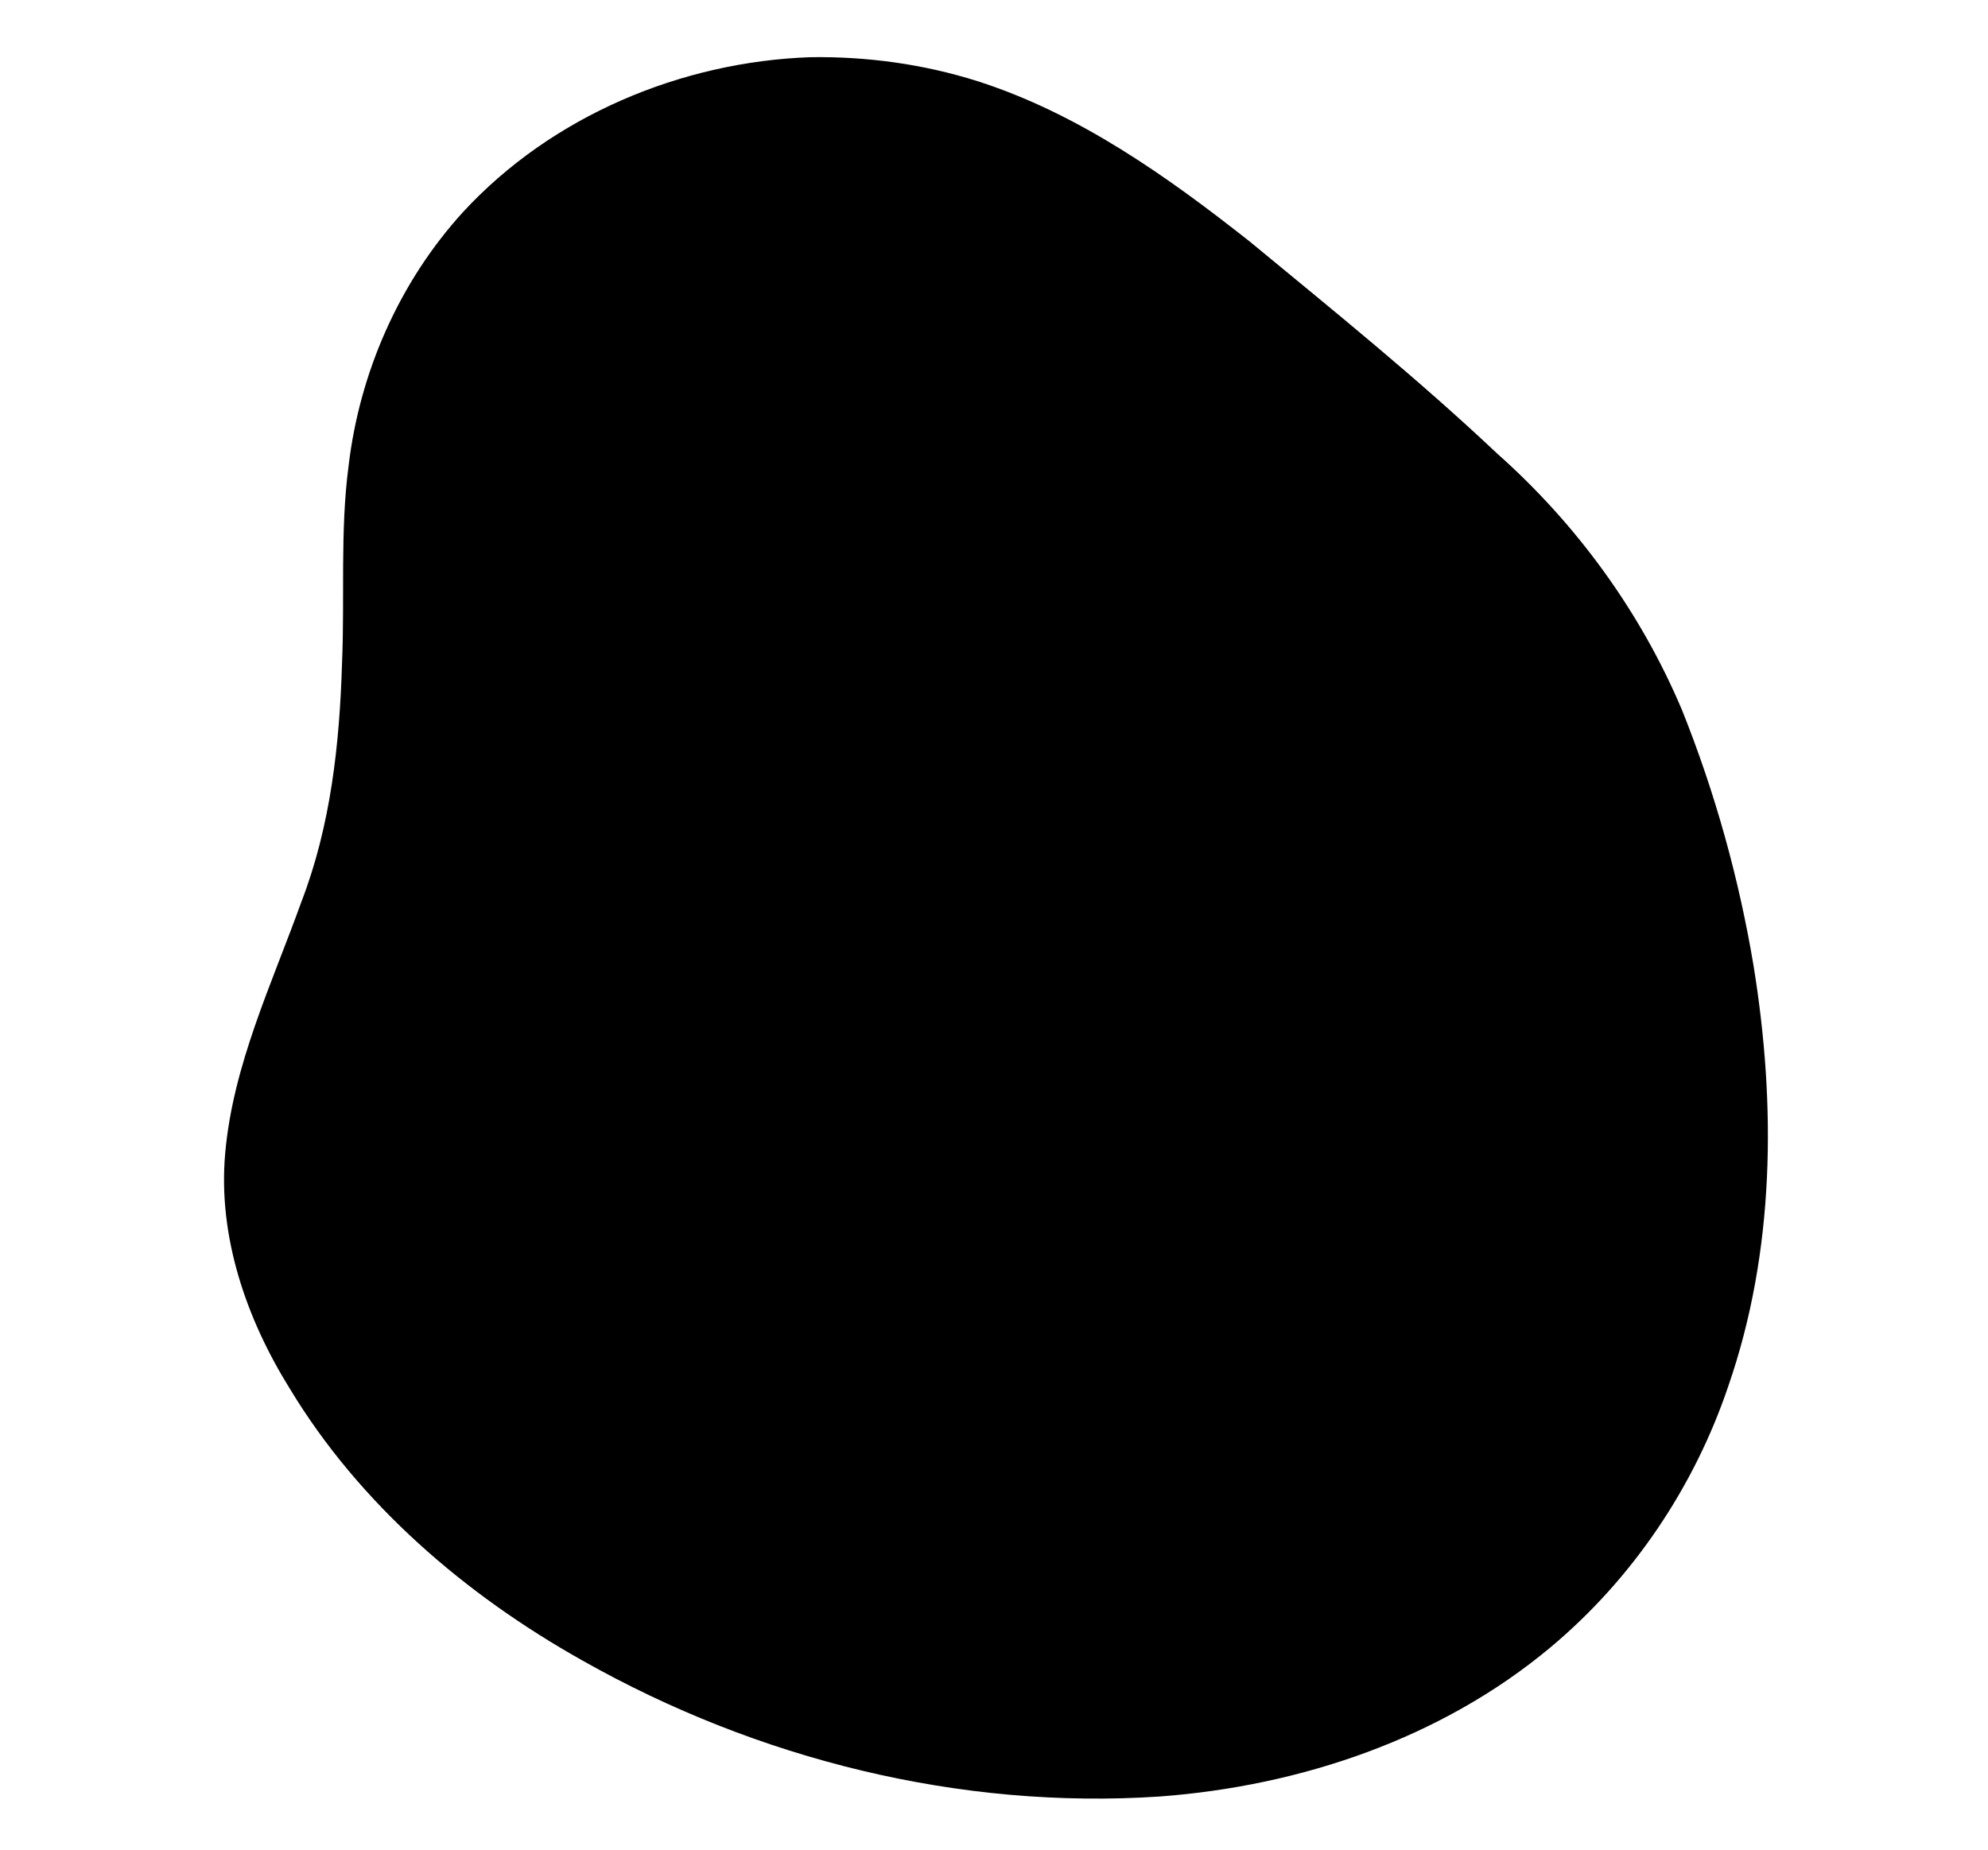 <?xml version="1.0" standalone="no"?>
<!DOCTYPE svg PUBLIC "-//W3C//DTD SVG 1.1//EN" "http://www.w3.org/Graphics/SVG/1.1/DTD/svg11.dtd">
<svg viewBox="0 0 490 456" style="background-color:#ffffff00" version="1.1"
	xmlns="http://www.w3.org/2000/svg" xmlns:xlink="http://www.w3.org/1999/xlink" xml:space="preserve"
	x="0px" y="0px" width="490px" height="456px"
>
	<path id="blob-3" d="M 199.8 14.1 C 167.9 15.2 136 28.6 114.2 52.2 C 98.4 69.5 88.6 91.9 85.9 115 C 83.8 131.1 85 147.4 84.3 163.6 C 83.7 183.5 81.5 203.6 74.3 222.3 C 67 242.6 57.4 262.6 55.5 284.4 C 53.7 304.8 60.7 325.1 71.4 342.3 C 88.6 370.8 114.7 393.2 143.6 409.4 C 186.6 433.7 236.5 446.2 285.9 442.9 C 320.6 440.3 355.3 428.6 382.2 406.1 C 402.4 389.2 417.6 366.6 426 341.7 C 437.5 308.5 437.8 272.4 432.2 238 C 428.6 216.5 422.7 195.3 414.6 175.1 C 404.4 150.9 388.6 129.2 369 111.8 C 349.5 93.4 328.7 76.6 308.1 59.6 C 287.7 43.5 265.9 28 240.9 20 C 227.6 15.8 213.7 13.9 199.8 14.1 L 199.8 14.1 Z" fill="#000000"/>
	<path id="blob-32" d="M 296.9 87.2 C 237.4 50.7 157.3 45.8 122.6 92 C 93.9 122.1 102.8 142.9 97.2 184 C 92.7 215.3 65.6 281.8 75.6 315.3 C 90.9 358.1 130.8 394.1 173.6 414.2 C 246.4 448.9 334.1 438.5 377 386.8 C 408.5 349.5 414.1 295.4 401.3 244 C 388.7 191.3 359.3 137.6 313.7 98.6 C 308.5 94.3 302.4 90.7 296.9 87.2 L 296.9 87.2 Z" fill="#000000"/>
	<path id="blob-33" d="M 319.7 130 C 272.1 88.3 199.5 82.7 160.5 117.1 C 129.6 138.6 128 166 116.1 200.7 C 106.9 227.3 78.5 260.7 82.2 291.5 C 88.7 331.3 118.8 369.3 154.2 394 C 214.2 436.3 295.3 441.8 342.5 404 C 377.2 376.8 391.1 330.7 388.1 283.9 C 385.4 235.9 367.7 184.3 333.1 142.6 C 329 138.1 324.2 133.9 319.7 130 L 319.7 130 Z" fill="#000000"/>
	<path id="blob-34" d="M 332.5 172.5 C 297.3 129.9 235.4 114.6 196.8 138.4 C 167 152.4 148.7 180.1 133.5 208.2 C 121.7 229.6 105.3 249.6 104 276.5 C 103.9 311.6 124.5 348.5 151.5 374.7 C 197.3 419.7 266.7 436.2 312.9 410.6 C 346.8 392.3 365.5 354.9 369.5 314.3 C 374.1 272.8 366.2 226 342.2 185.2 C 339.4 180.8 335.8 176.5 332.5 172.5 L 332.5 172.5 Z" fill="#000000"/>
	<path id="blob-35" d="M 306.7 195.1 C 272.6 162.5 218.1 155.4 187.1 178.9 C 162.8 193.5 149.6 218.5 139.1 243.6 C 131 262.7 118.7 281 120 303.8 C 123.1 333.3 144.2 362.4 169.7 382 C 213.1 415.6 274.2 423 311.6 397.2 C 339 378.7 351.6 345.4 351.4 310.9 C 351.5 275.6 340.5 237 316.2 204.8 C 313.4 201.4 310 198.1 306.7 195.1 L 306.7 195.1 Z" fill="#000000"/>
	<path id="blob-36" d="M 302 223.4 C 271.2 196.2 222.1 190.3 194.1 209.9 C 172.2 222.1 160.3 243 150.8 263.9 C 143.5 279.9 132.4 295.2 133.6 314.2 C 136.4 338.8 155.4 363.1 178.4 379.5 C 217.6 407.5 272.7 413.7 306.4 392.2 C 331.1 376.7 342.5 348.9 342.3 320.1 C 342.4 290.6 332.4 258.4 310.5 231.5 C 308 228.7 304.9 226 302 223.4 L 302 223.4 Z" fill="#000000"/>
	<path id="blob-37" d="M 283.2 237 C 256.7 214.8 214.4 210 190.2 226 C 171.4 235.9 161.1 253 153 270.1 C 146.6 283.1 137.1 295.6 138.1 311.2 C 140.5 331.2 156.9 351.1 176.8 364.5 C 210.5 387.4 258 392.4 287 374.9 C 308.4 362.2 318.2 339.5 318 316 C 318.1 291.9 309.5 265.6 290.6 243.6 C 288.4 241.3 285.8 239.1 283.2 237 L 283.2 237 Z" fill="#000000"/>
</svg>
